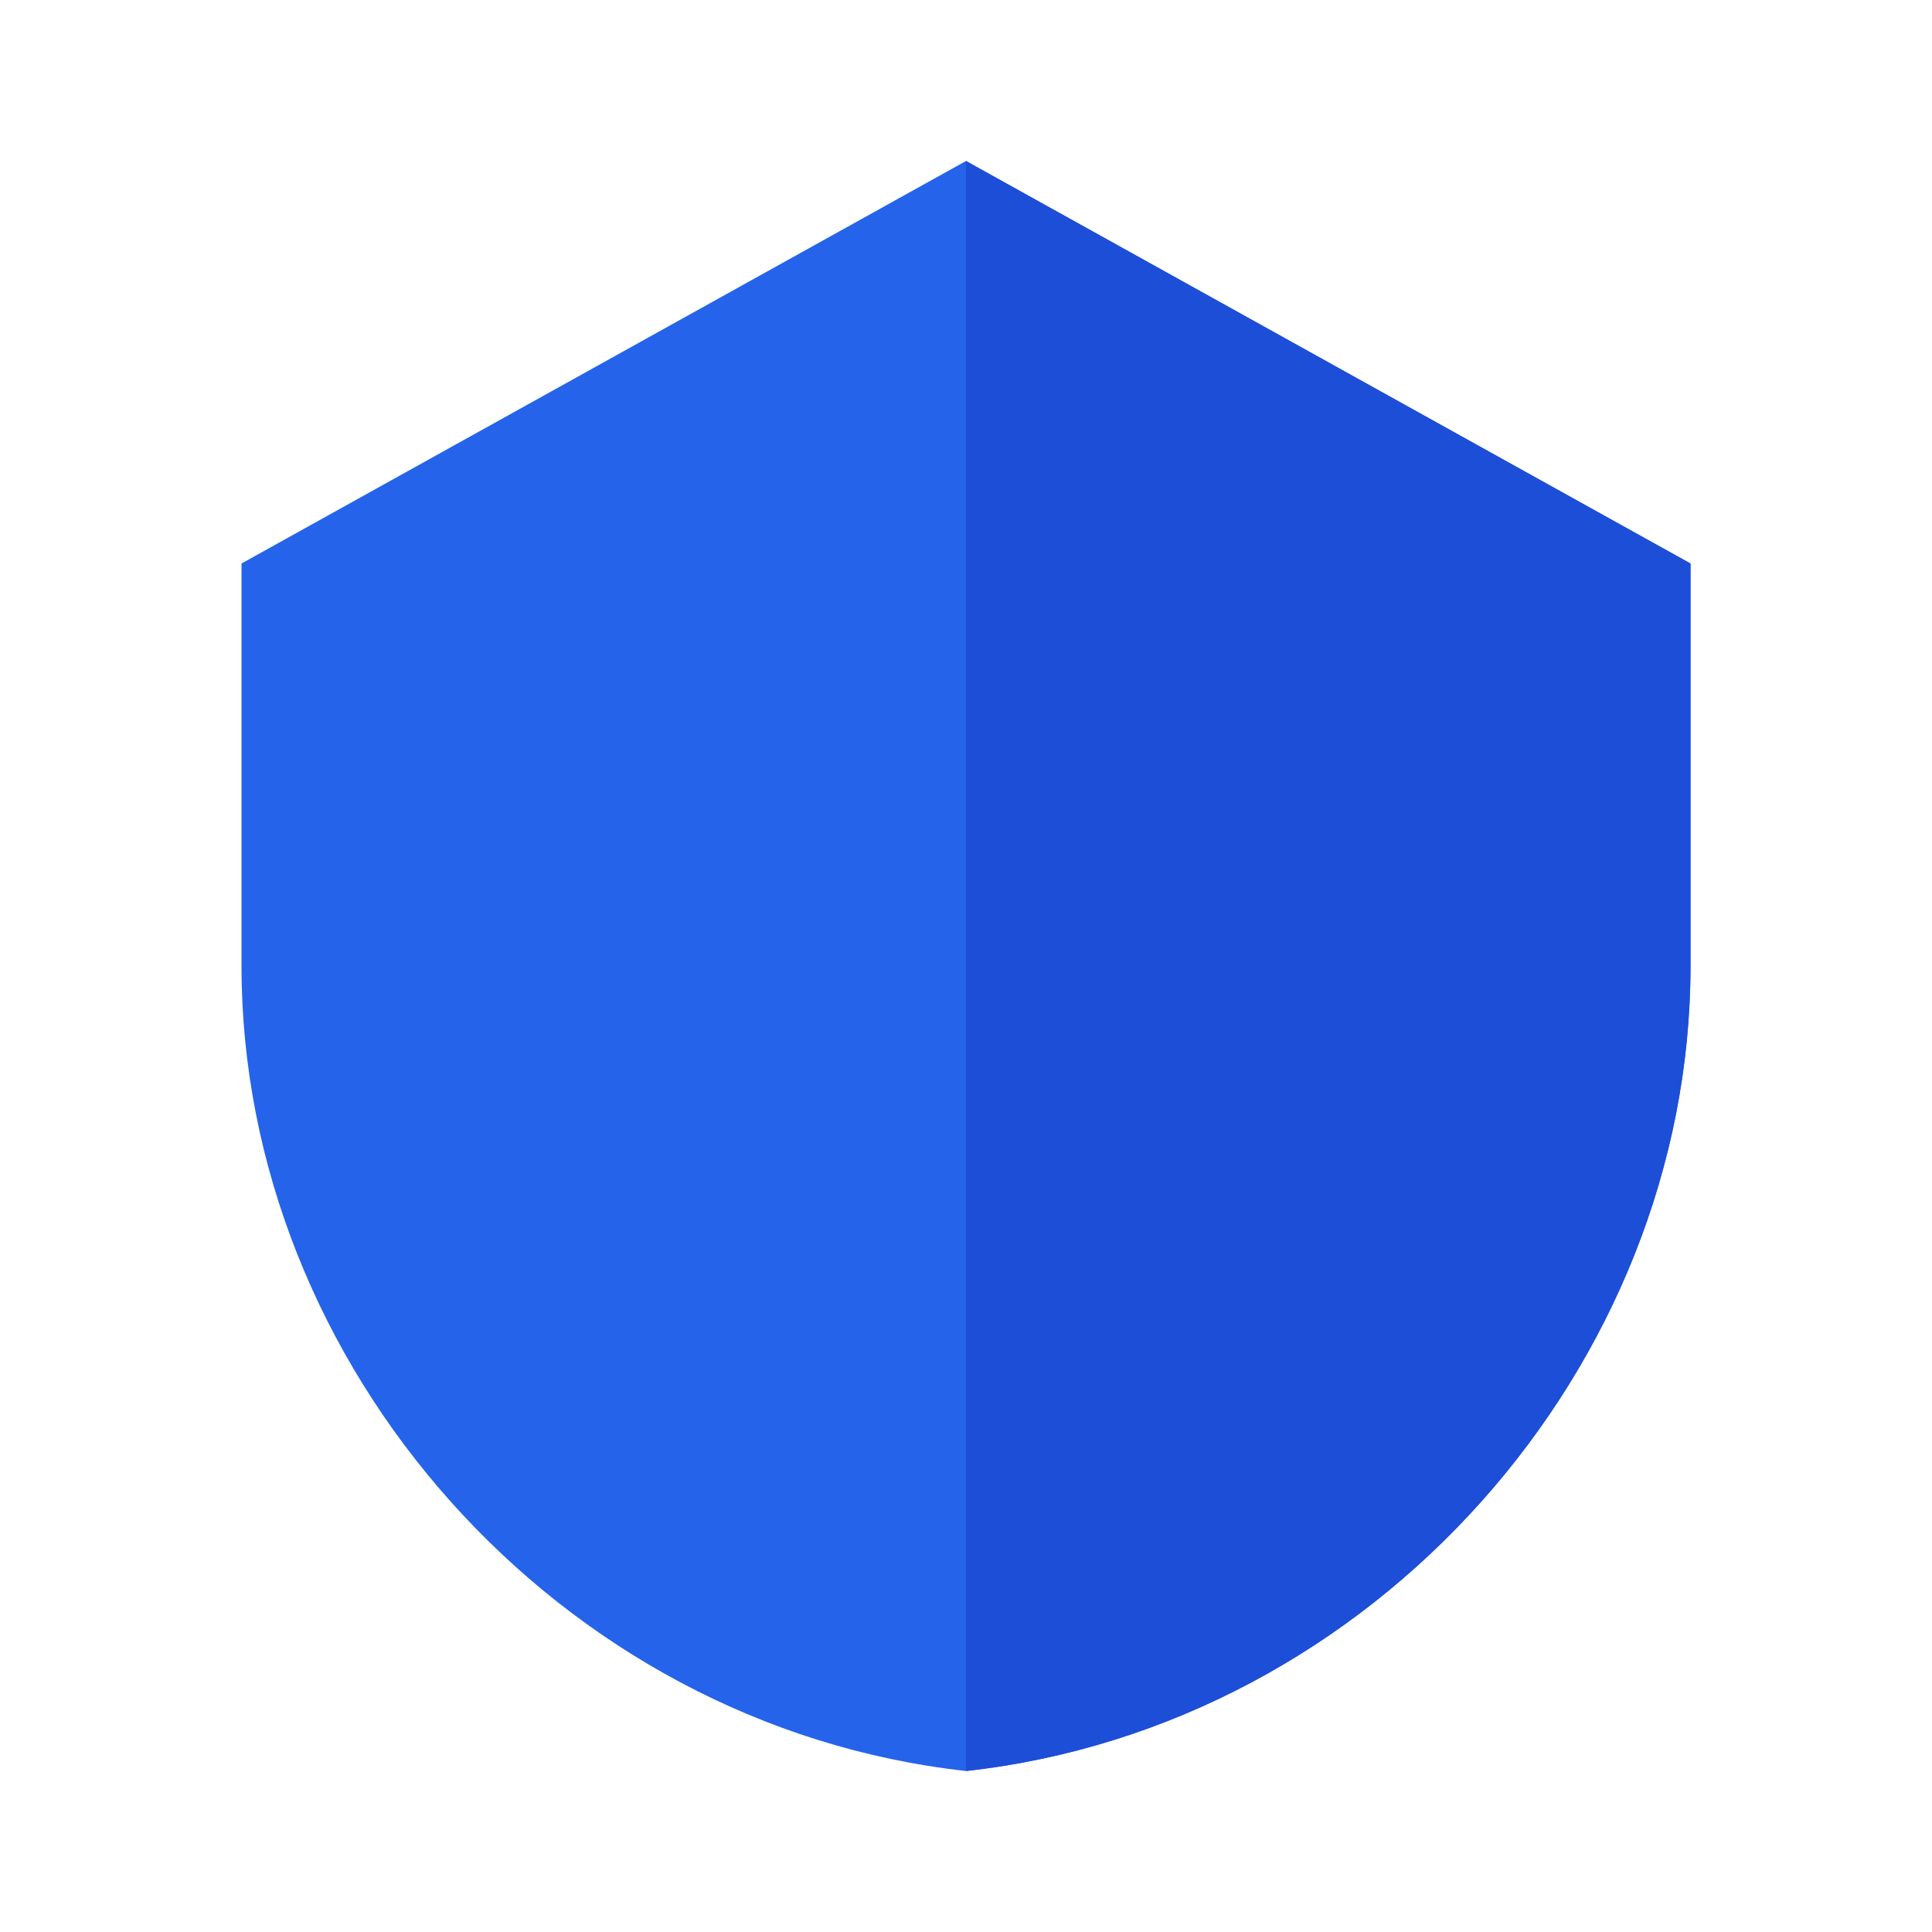 <?xml version="1.0" encoding="UTF-8"?>
<svg width="32" height="32" viewBox="0 0 24 24" fill="none" xmlns="http://www.w3.org/2000/svg">
  <path d="M12 2L3 7V12C3 16.97 6.93 21.44 12 22C17.07 21.44 21 16.97 21 12V7L12 2Z" fill="#2563EB"/>
  <path d="M12 22C17.07 21.44 21 16.97 21 12V7L12 2" fill="#1D4ED8"/>
</svg>
